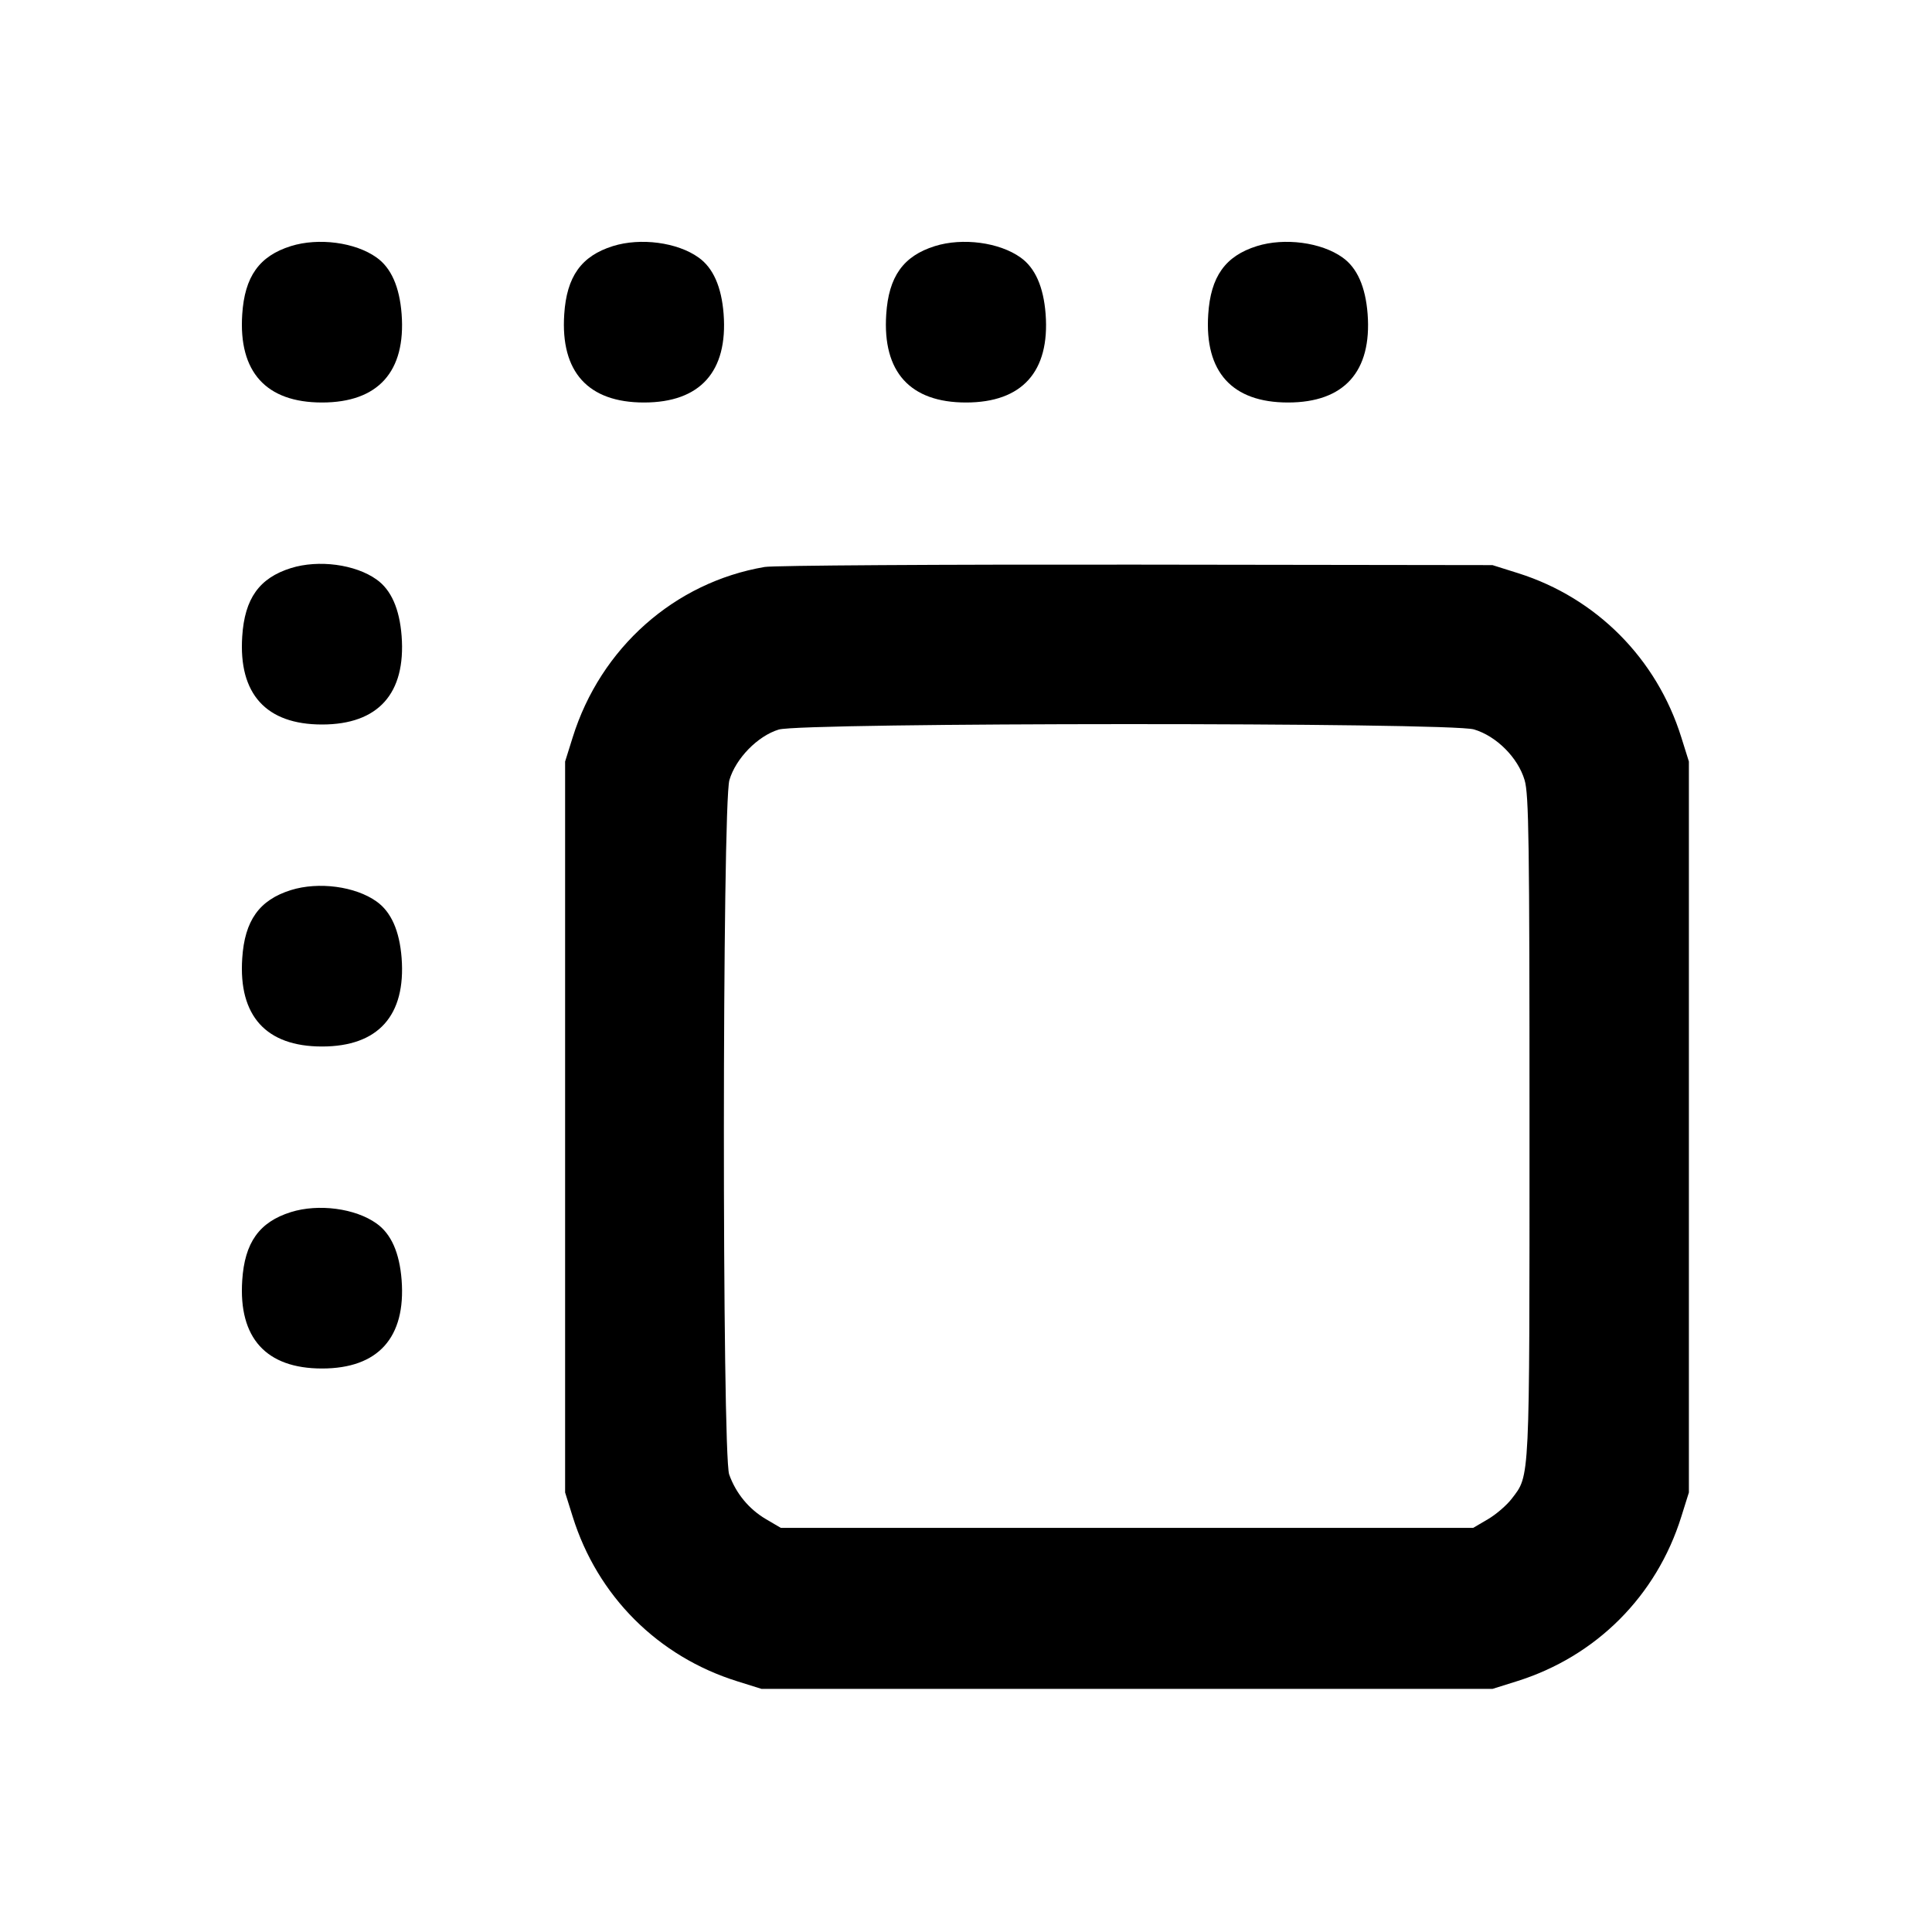 <svg xmlns="http://www.w3.org/2000/svg" width="24" height="24" viewBox="0 0 24 24" fill="none" stroke="currentColor" stroke-width="2" stroke-linecap="round" stroke-linejoin="round" class="icon icon-tabler icons-tabler-outline icon-tabler-drag-drop-2"><path d="M3.614 3.057 C 3.221 3.180,3.039 3.435,3.009 3.906 C 2.962 4.621,3.306 5.000,4.000 5.000 C 4.698 5.000,5.043 4.616,4.989 3.900 C 4.963 3.563,4.859 3.327,4.678 3.199 C 4.414 3.010,3.957 2.950,3.614 3.057 M7.614 3.057 C 7.221 3.180,7.039 3.435,7.009 3.906 C 6.962 4.621,7.306 5.000,8.000 5.000 C 8.698 5.000,9.043 4.616,8.989 3.900 C 8.963 3.563,8.859 3.327,8.678 3.199 C 8.414 3.010,7.957 2.950,7.614 3.057 M11.614 3.057 C 11.221 3.180,11.039 3.435,11.009 3.906 C 10.962 4.621,11.306 5.000,12.000 5.000 C 12.698 5.000,13.043 4.616,12.989 3.900 C 12.963 3.563,12.859 3.327,12.678 3.199 C 12.414 3.010,11.957 2.950,11.614 3.057 M15.614 3.057 C 15.221 3.180,15.039 3.435,15.009 3.906 C 14.962 4.621,15.306 5.000,16.000 5.000 C 16.698 5.000,17.043 4.616,16.989 3.900 C 16.963 3.563,16.859 3.327,16.678 3.199 C 16.414 3.010,15.957 2.950,15.614 3.057 M3.614 7.057 C 3.221 7.180,3.039 7.435,3.009 7.906 C 2.962 8.621,3.306 9.000,4.000 9.000 C 4.698 9.000,5.043 8.616,4.989 7.900 C 4.963 7.563,4.859 7.327,4.678 7.199 C 4.414 7.010,3.957 6.950,3.614 7.057 M9.499 7.043 C 8.379 7.234,7.461 8.048,7.114 9.160 L 7.020 9.460 7.020 14.000 L 7.020 18.540 7.114 18.840 C 7.422 19.827,8.173 20.578,9.160 20.886 L 9.460 20.980 14.000 20.980 L 18.540 20.980 18.840 20.886 C 19.827 20.578,20.578 19.827,20.886 18.840 L 20.980 18.540 20.980 14.000 L 20.980 9.460 20.886 9.160 C 20.581 8.182,19.832 7.428,18.861 7.121 L 18.540 7.020 14.120 7.014 C 11.689 7.011,9.609 7.024,9.499 7.043 M18.310 9.061 C 18.589 9.144,18.856 9.411,18.939 9.690 C 18.992 9.867,19.000 10.441,19.000 14.001 C 19.000 18.458,19.007 18.319,18.779 18.618 C 18.718 18.698,18.585 18.813,18.484 18.872 L 18.300 18.980 14.000 18.980 L 9.700 18.980 9.516 18.872 C 9.303 18.747,9.141 18.550,9.058 18.316 C 8.969 18.062,8.971 9.992,9.061 9.690 C 9.140 9.421,9.412 9.143,9.673 9.063 C 9.962 8.974,18.011 8.972,18.310 9.061 M3.614 11.057 C 3.221 11.180,3.039 11.435,3.009 11.906 C 2.962 12.621,3.306 13.000,4.000 13.000 C 4.698 13.000,5.043 12.616,4.989 11.900 C 4.963 11.563,4.859 11.327,4.678 11.199 C 4.414 11.010,3.957 10.950,3.614 11.057 M3.614 15.057 C 3.221 15.180,3.039 15.435,3.009 15.906 C 2.962 16.621,3.306 17.000,4.000 17.000 C 4.698 17.000,5.043 16.616,4.989 15.900 C 4.963 15.563,4.859 15.327,4.678 15.199 C 4.414 15.010,3.957 14.950,3.614 15.057 " stroke="none" fill="black" fill-rule="evenodd"></path></svg>